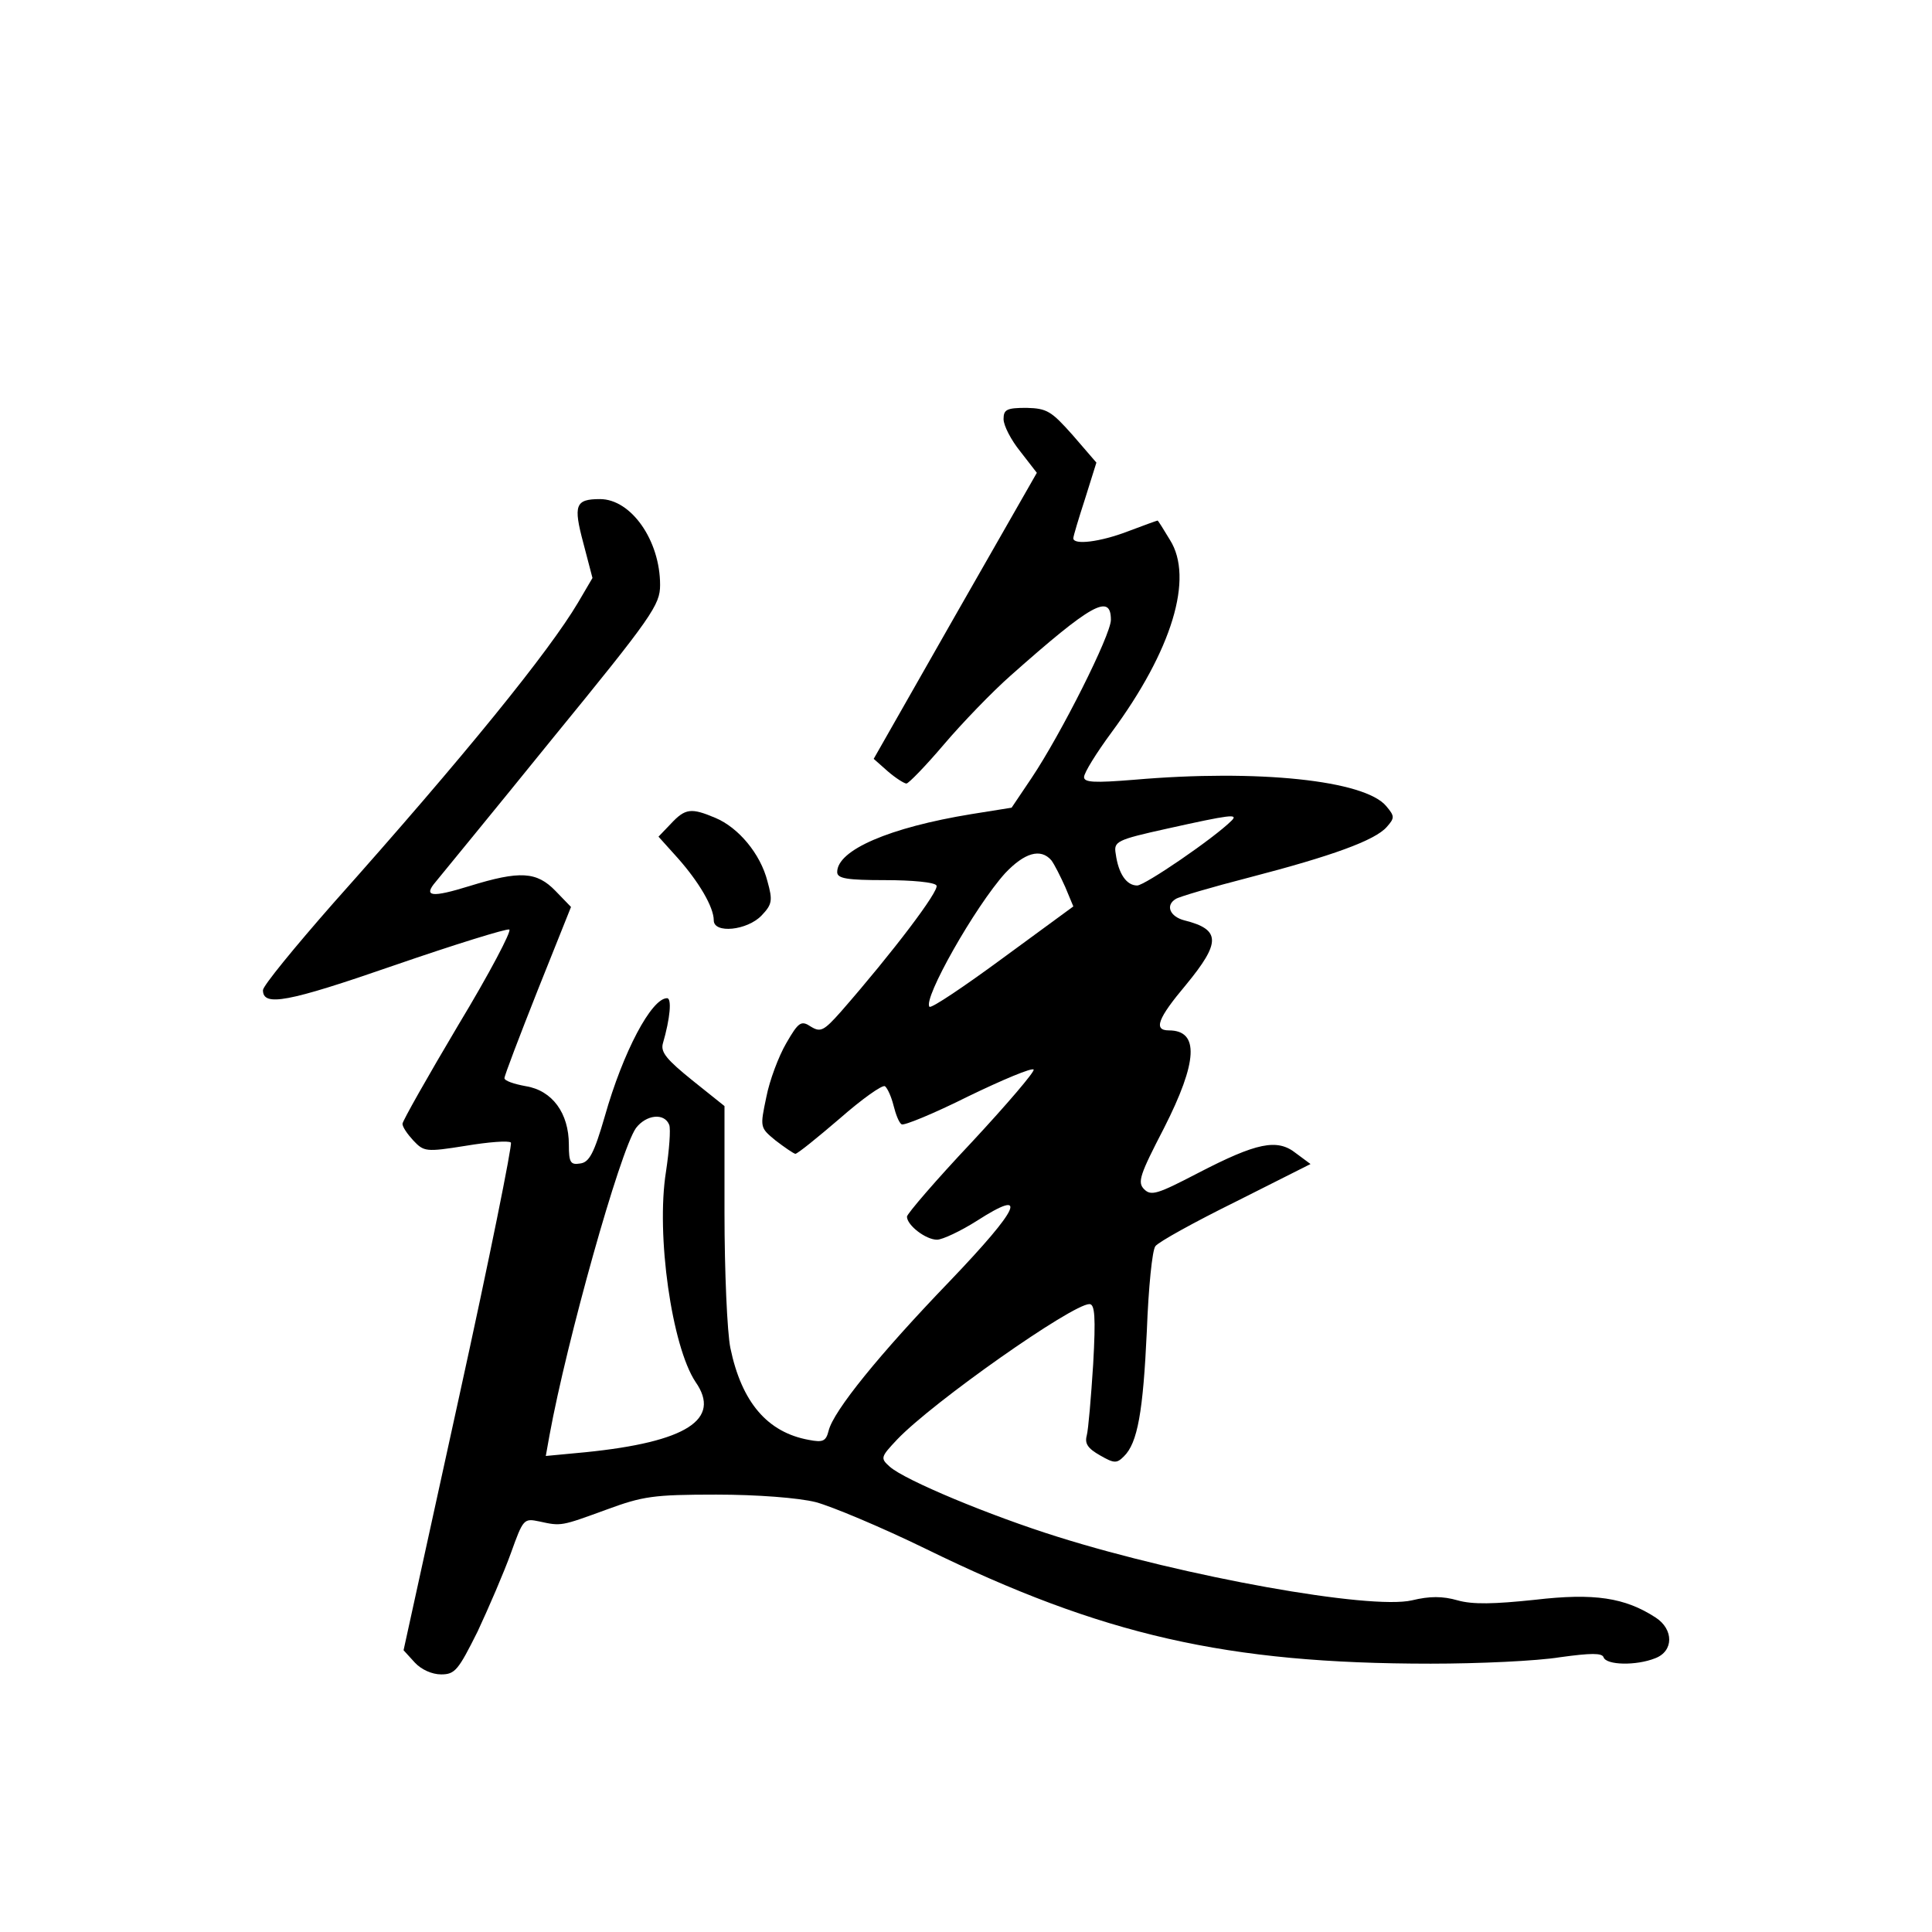 <?xml version="1.0" standalone="no"?>
<!DOCTYPE svg PUBLIC "-//W3C//DTD SVG 20010904//EN"
 "http://www.w3.org/TR/2001/REC-SVG-20010904/DTD/svg10.dtd">
<svg version="1.0" xmlns="http://www.w3.org/2000/svg"
 width="360pt" height="360pt" viewBox="0 0 360 360"
 preserveAspectRatio="xMidYMid meet">
<g transform="translate(0,360) scale(0.1,-0.1)"
fill="#000000" stroke="none">
<path d="M1870 2819 c0 -12 14 -39 31 -60 l31 -40 -152 -266 -152 -267 26 -23
c15 -13 31 -23 35 -23 4 0 36 33 70 73 34 40 90 98 124 128 151 134 187 154
187 104 0 -28 -93 -213 -148 -295 l-37 -55 -75 -12 c-153 -25 -250 -67 -250
-108 0 -12 18 -15 89 -15 51 0 93 -4 96 -10 6 -9 -81 -124 -178 -235 -32 -36
-38 -39 -56 -28 -18 12 -23 9 -46 -31 -14 -24 -31 -69 -37 -100 -12 -57 -12
-57 17 -81 17 -13 33 -24 37 -25 4 0 41 30 83 66 41 36 79 63 84 60 5 -4 12
-20 16 -36 4 -16 10 -32 15 -35 4 -3 60 20 124 52 64 31 119 54 122 50 3 -3
-49 -64 -115 -135 -67 -71 -121 -134 -121 -139 0 -16 35 -43 56 -43 10 0 44
16 74 35 98 63 81 25 -50 -112 -131 -136 -217 -242 -226 -279 -5 -20 -11 -22
-37 -17 -77 14 -125 70 -146 171 -6 29 -11 143 -11 252 l0 199 -60 48 c-47 38
-59 52 -55 68 14 48 17 85 8 85 -29 0 -82 -100 -116 -220 -20 -69 -29 -86 -46
-88 -18 -3 -21 2 -21 35 0 59 -31 101 -80 109 -22 4 -40 10 -40 15 0 5 28 78
62 164 l62 155 -29 30 c-35 36 -66 38 -160 9 -71 -22 -87 -20 -63 8 8 10 106
129 216 265 188 230 202 251 202 288 0 83 -54 160 -112 160 -46 0 -50 -11 -31
-82 l17 -65 -27 -46 c-54 -91 -209 -283 -456 -560 -72 -82 -131 -154 -131
-162 0 -31 45 -23 244 46 113 39 210 69 215 67 5 -2 -37 -82 -95 -178 -57 -96
-104 -179 -104 -184 0 -6 9 -19 20 -31 20 -21 23 -22 98 -10 42 7 80 10 84 6
3 -3 -40 -217 -97 -476 l-103 -470 21 -23 c12 -13 32 -22 49 -22 26 0 32 8 68
80 21 45 49 110 62 146 23 64 24 65 53 59 41 -9 40 -9 125 22 68 25 87 28 205
28 76 0 153 -6 185 -14 30 -8 123 -47 205 -87 329 -161 561 -214 941 -214 90
0 198 5 241 12 58 8 78 8 81 0 5 -15 61 -16 96 -2 35 13 35 54 1 76 -57 37
-114 46 -225 33 -76 -8 -116 -9 -144 -1 -28 8 -52 8 -85 0 -78 -18 -423 44
-659 118 -128 40 -286 106 -314 131 -18 16 -17 18 14 51 67 70 326 252 358
252 10 0 12 -23 7 -112 -4 -62 -9 -122 -12 -133 -4 -15 2 -24 25 -37 26 -15
31 -15 44 -2 26 25 36 84 43 234 3 80 10 151 16 158 6 8 73 45 150 83 l139 70
-27 20 c-35 28 -73 20 -183 -37 -75 -39 -87 -43 -100 -30 -13 13 -8 27 37 114
63 124 66 182 9 182 -29 0 -21 22 32 85 65 79 65 103 -3 120 -27 7 -36 28 -16
40 6 4 67 22 137 40 154 40 234 69 256 94 15 17 15 20 -1 39 -40 48 -239 69
-470 49 -74 -6 -93 -5 -93 5 0 8 23 45 51 83 113 153 154 288 109 359 -12 20
-22 36 -23 36 -1 0 -26 -9 -55 -20 -52 -20 -102 -26 -102 -13 0 4 10 37 22 74
l21 67 -44 51 c-40 45 -48 50 -86 51 -37 0 -43 -3 -43 -21z m425 -748 c-33
-33 -162 -121 -176 -121 -20 0 -35 22 -40 59 -4 23 1 26 96 47 117 26 133 28
120 15z m-336 -74 c6 -8 17 -30 26 -50 l15 -36 -131 -96 c-72 -53 -133 -94
-137 -91 -13 14 85 187 141 249 36 38 66 47 86 24z m-712 -493 c3 -8 0 -47 -6
-87 -19 -118 11 -326 55 -392 49 -70 -17 -112 -205 -131 l-74 -7 7 39 c32 175
131 529 161 572 19 25 53 29 62 6z"/>
<path d="M1250 2065 l-23 -24 36 -40 c39 -44 67 -91 67 -116 0 -25 62 -19 89
9 20 21 21 28 11 64 -13 51 -54 100 -97 118 -45 19 -56 18 -83 -11z"/>
</g>
</svg>
